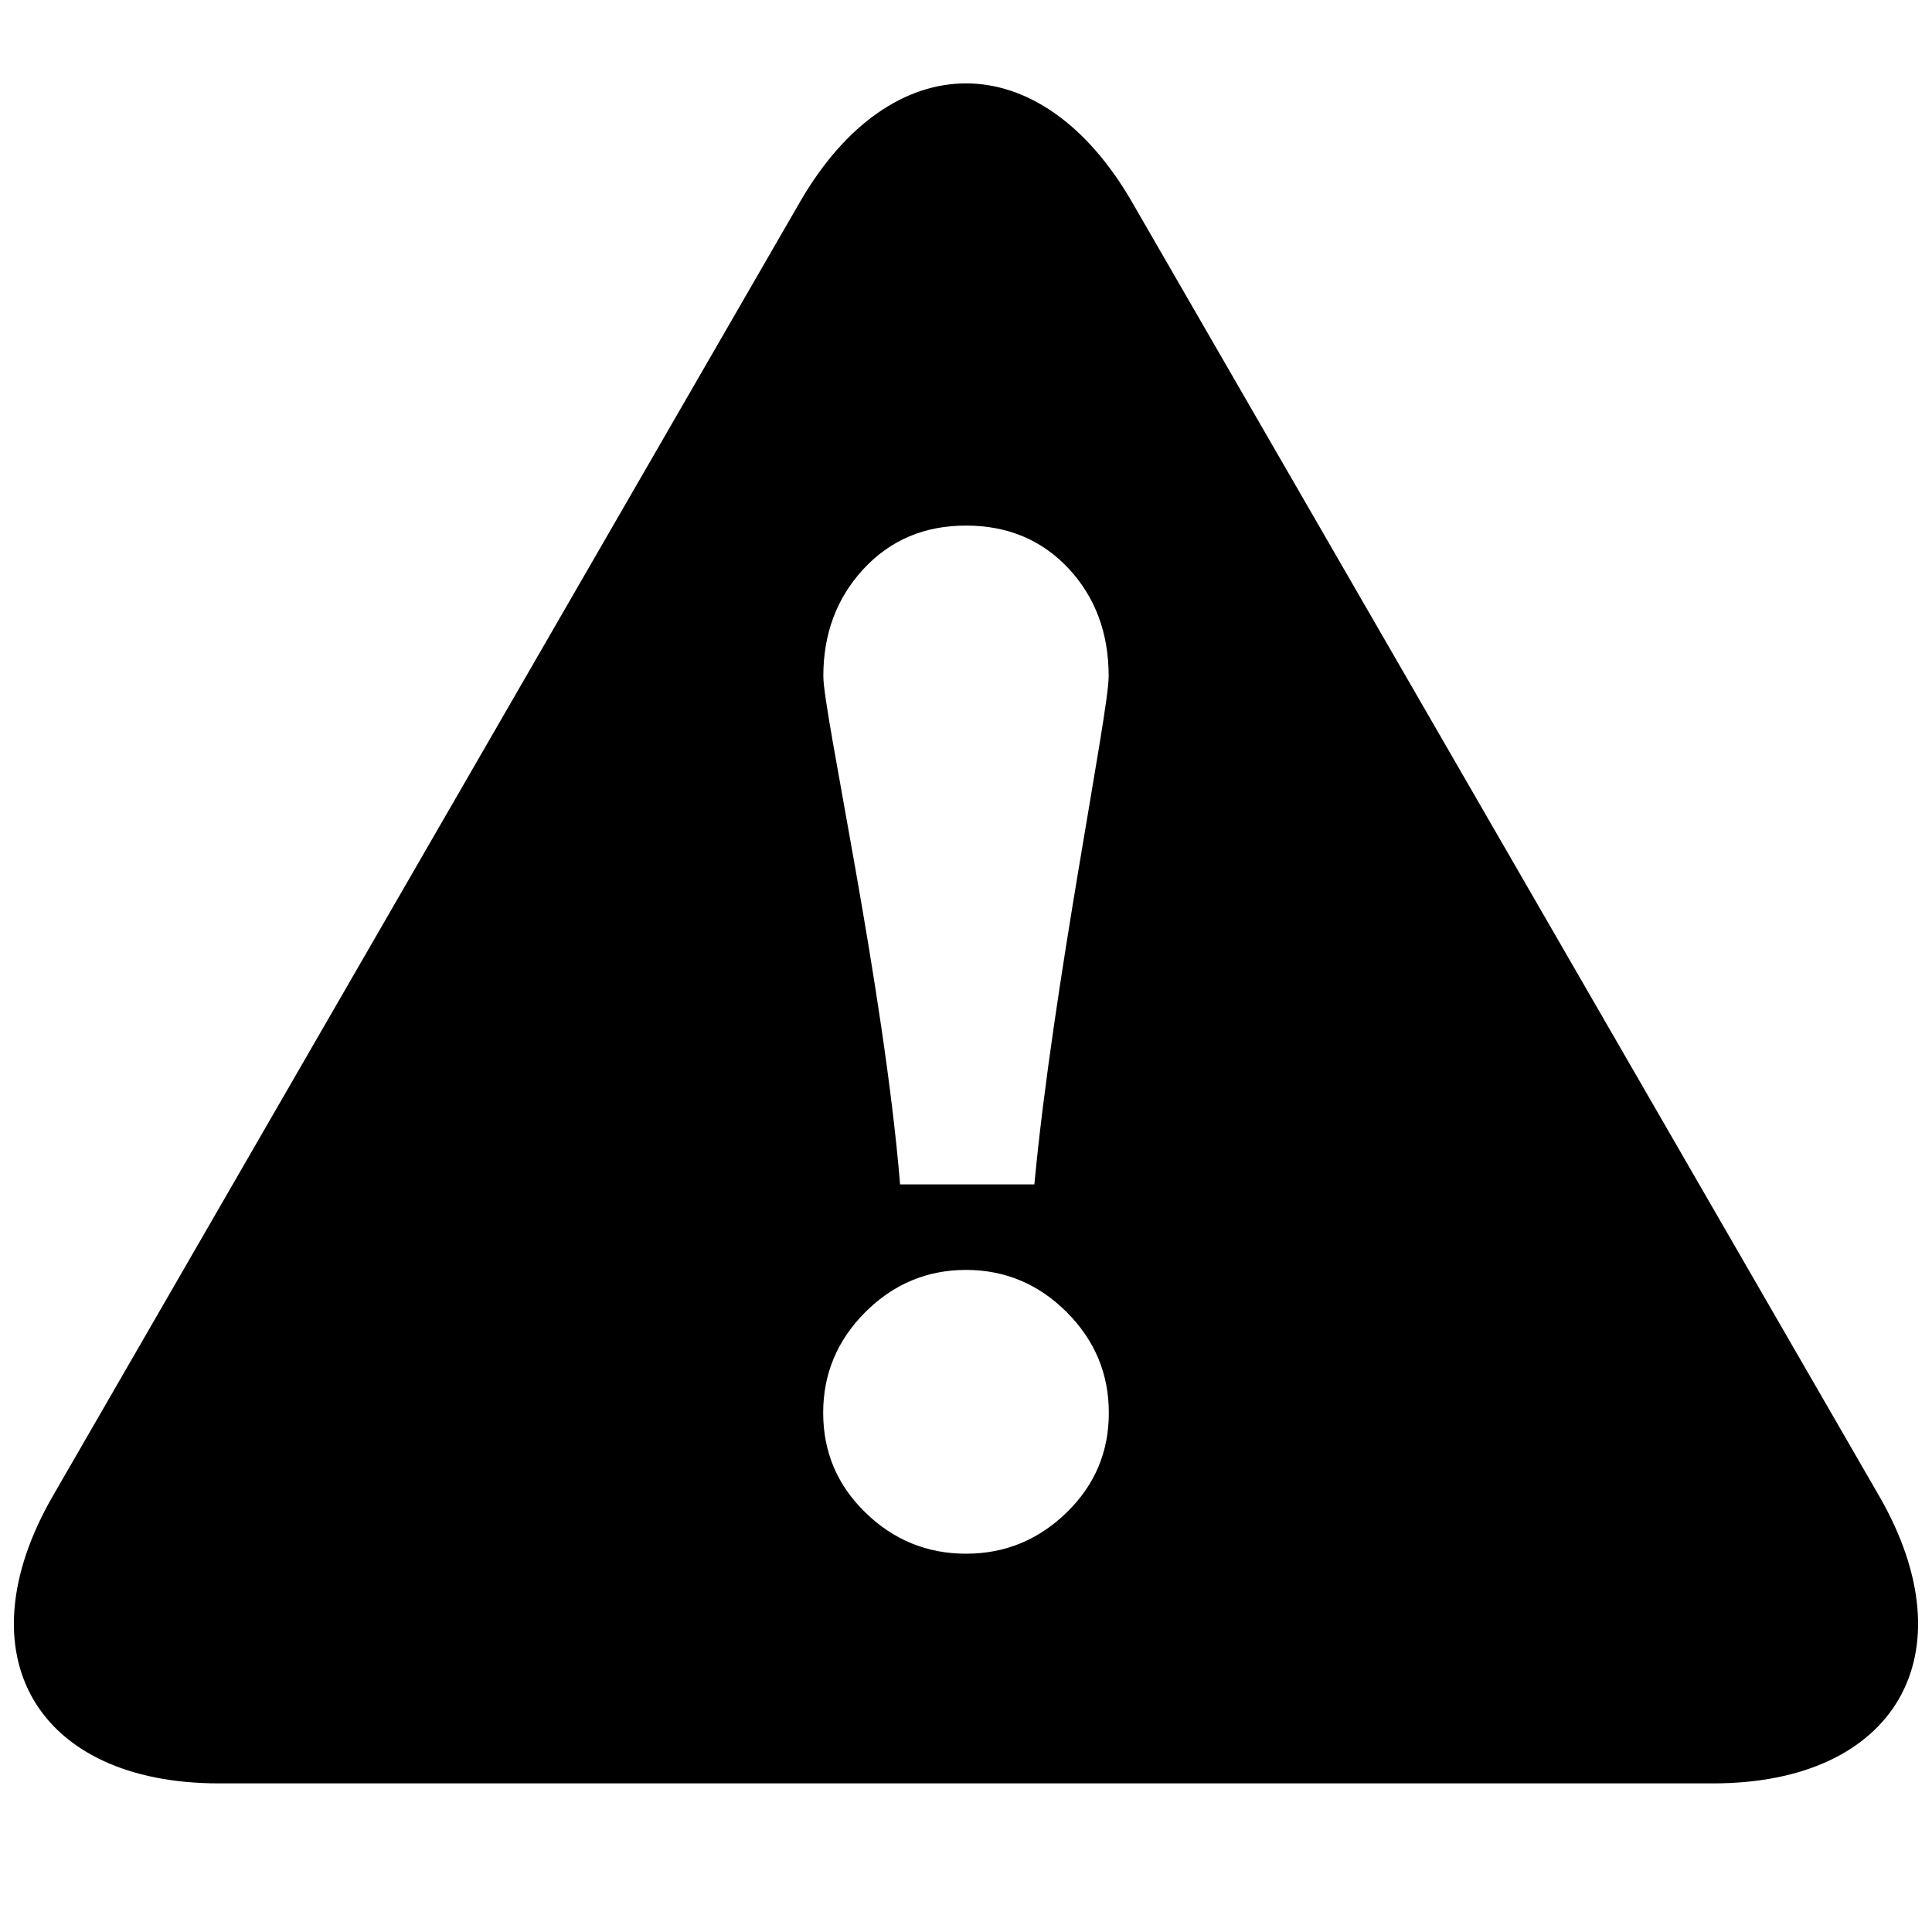 <svg xmlns="http://www.w3.org/2000/svg" width="26" height="26" viewBox="0 0 26 26">
    <path d="M25.288,20.131L15.234,2.719c-1.229-2.129-3.239-2.129-4.469,0L0.712,20.131 C-0.518,22.262,0.488,24,2.945,24h20.109C25.512,24,26.517,22.262,25.288,20.131z M11.619,7.659C11.98,7.269,12.439,7.073,13,7.073 s1.02,0.193,1.381,0.578C14.74,8.037,14.92,8.52,14.92,9.1c0,0.499-0.75,4.169-1,6.839h-1.807c-0.22-2.67-1.033-6.34-1.033-6.839 C11.08,8.528,11.26,8.048,11.619,7.659z M14.355,20.354c-0.38,0.37-0.832,0.555-1.355,0.555s-0.976-0.185-1.355-0.555 c-0.379-0.369-0.567-0.816-0.567-1.342c0-0.522,0.188-0.975,0.567-1.354c0.38-0.379,0.832-0.568,1.355-0.568 s0.976,0.189,1.355,0.568c0.379,0.379,0.567,0.831,0.567,1.354C14.923,19.538,14.734,19.985,14.355,20.354z"/>
</svg>